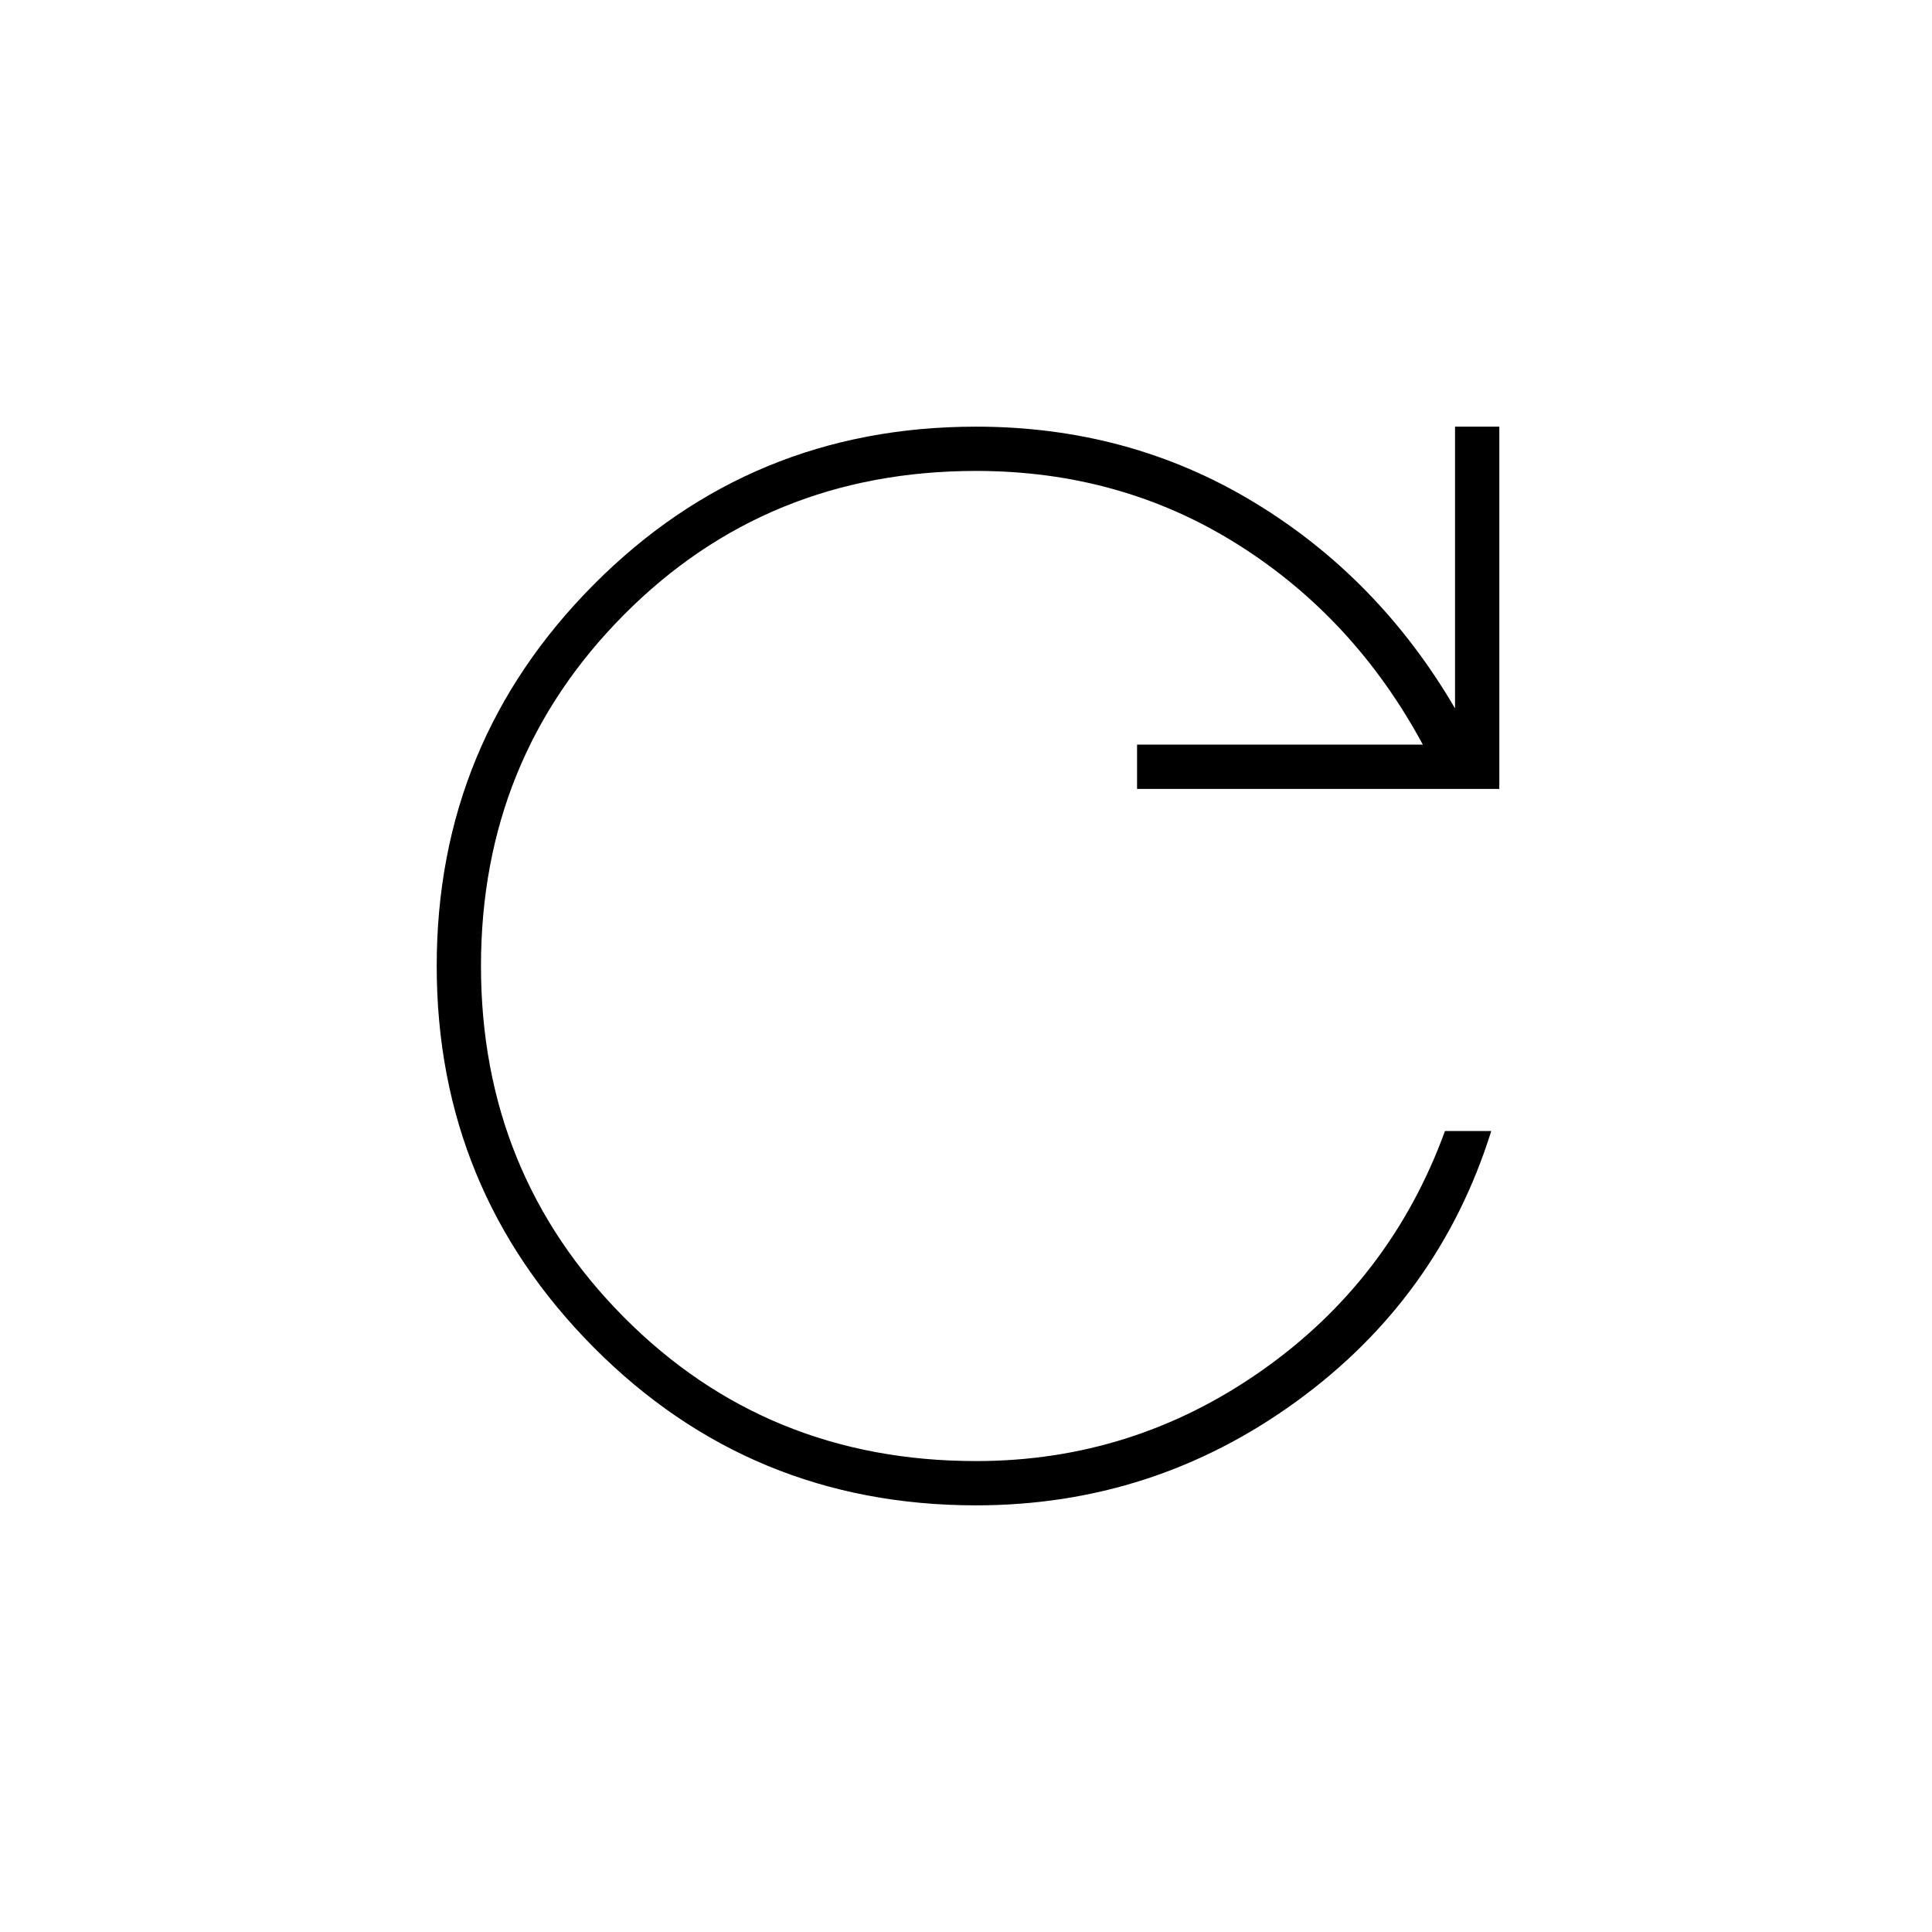 <svg xmlns="http://www.w3.org/2000/svg" height="48" width="48"><path d="M24.25 37.4q-5.6 0-9.5-3.925-3.9-3.925-3.9-9.475t3.9-9.475q3.9-3.925 9.5-3.925 3.8 0 6.9 1.875 3.1 1.875 5 5.125v-7h1.1v9h-9v-1.1h7.1q-1.7-3.15-4.6-4.975-2.9-1.825-6.5-1.825-5.2 0-8.75 3.575T11.95 24q0 5.15 3.55 8.725 3.55 3.575 8.75 3.575 3.9 0 7.1-2.25 3.2-2.25 4.55-5.95h1.15q-1.3 4.15-4.85 6.725-3.55 2.575-7.95 2.575Z"/></svg>